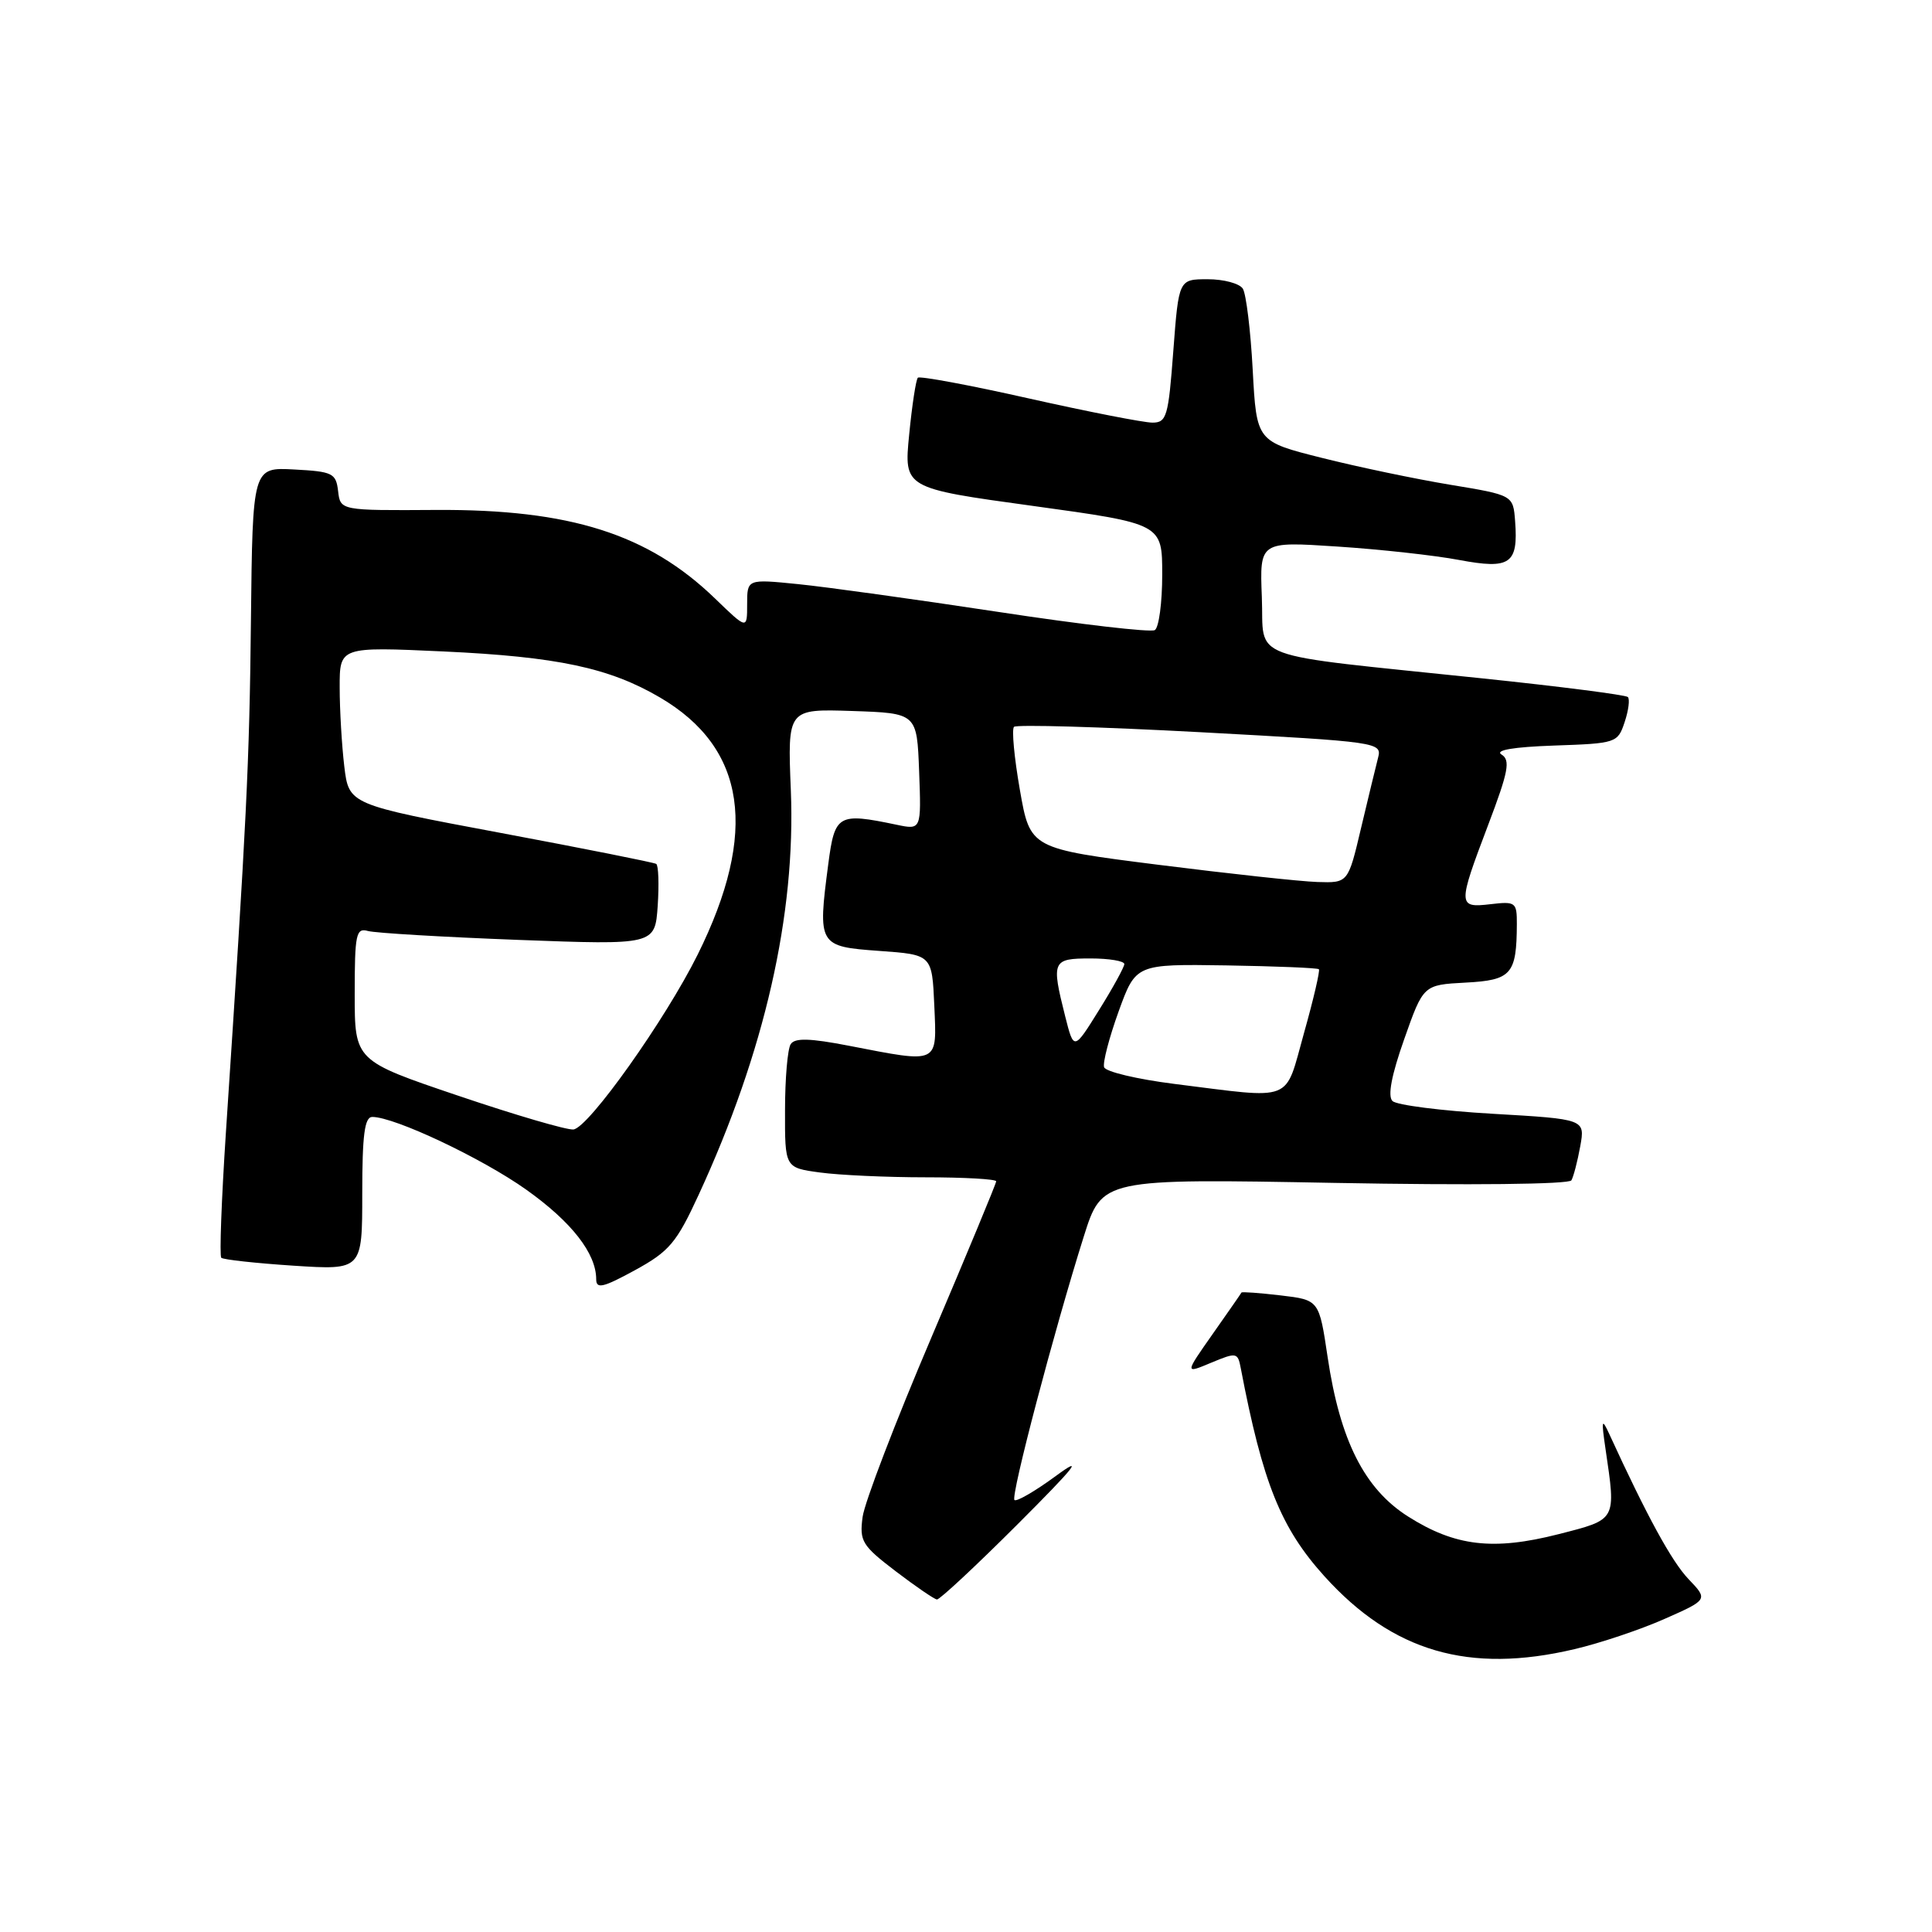 <?xml version="1.0" encoding="UTF-8" standalone="no"?>
<!DOCTYPE svg PUBLIC "-//W3C//DTD SVG 1.1//EN" "http://www.w3.org/Graphics/SVG/1.1/DTD/svg11.dtd" >
<svg xmlns="http://www.w3.org/2000/svg" xmlns:xlink="http://www.w3.org/1999/xlink" version="1.1" viewBox="0 0 256 256">
 <g >
 <path fill="currentColor"
d=" M 208.63 218.52 C 212.01 217.73 217.37 215.93 220.55 214.52 C 226.34 211.96 226.34 211.96 223.73 209.23 C 221.51 206.90 218.25 200.94 213.23 190.00 C 212.24 187.85 212.17 188.12 212.74 192.00 C 214.14 201.54 214.27 201.30 206.50 203.29 C 197.86 205.49 192.81 204.90 186.57 200.94 C 180.80 197.28 177.56 190.87 175.92 179.84 C 174.79 172.25 174.79 172.25 169.71 171.65 C 166.91 171.32 164.56 171.15 164.50 171.27 C 164.44 171.40 162.72 173.87 160.68 176.77 C 156.98 182.04 156.98 182.04 160.48 180.57 C 163.85 179.17 164.01 179.19 164.41 181.30 C 167.32 196.52 169.71 202.46 175.50 208.87 C 184.54 218.87 194.66 221.82 208.63 218.52 Z  M 134.86 201.95 C 142.53 194.28 143.72 192.77 139.91 195.57 C 137.16 197.59 134.69 199.02 134.42 198.76 C 133.90 198.24 139.67 176.33 143.61 163.83 C 146.03 156.17 146.03 156.17 176.86 156.74 C 194.79 157.07 207.91 156.93 208.22 156.40 C 208.50 155.91 209.03 153.88 209.39 151.89 C 210.04 148.29 210.04 148.29 197.77 147.58 C 191.02 147.19 185.05 146.43 184.51 145.89 C 183.85 145.25 184.38 142.46 186.06 137.71 C 188.60 130.50 188.60 130.50 194.20 130.20 C 200.28 129.88 200.96 129.10 200.99 122.45 C 201.00 119.55 200.83 119.42 197.50 119.81 C 193.14 120.32 193.14 119.98 197.20 109.28 C 199.88 102.22 200.16 100.72 198.96 99.98 C 198.04 99.40 200.52 98.98 205.93 98.79 C 214.16 98.51 214.36 98.44 215.27 95.69 C 215.79 94.14 215.98 92.64 215.70 92.36 C 215.41 92.08 206.70 90.96 196.34 89.88 C 164.51 86.55 167.55 87.67 167.20 79.11 C 166.91 71.74 166.91 71.74 177.20 72.42 C 182.87 72.79 190.13 73.59 193.35 74.20 C 200.12 75.47 201.19 74.73 200.76 69.06 C 200.50 65.61 200.50 65.61 192.15 64.23 C 187.56 63.47 179.91 61.87 175.15 60.67 C 166.50 58.50 166.50 58.50 165.99 49.00 C 165.71 43.77 165.12 38.94 164.68 38.25 C 164.24 37.56 162.15 37.00 160.03 37.00 C 156.19 37.00 156.19 37.00 155.47 46.50 C 154.82 55.20 154.59 56.00 152.70 56.00 C 151.56 56.00 144.20 54.56 136.35 52.80 C 128.50 51.03 121.87 49.80 121.62 50.05 C 121.37 50.30 120.85 53.69 120.47 57.59 C 119.77 64.69 119.77 64.69 136.89 67.04 C 154.00 69.40 154.00 69.40 154.00 76.14 C 154.00 79.85 153.56 83.15 153.02 83.49 C 152.48 83.82 143.15 82.74 132.27 81.08 C 121.40 79.43 109.46 77.77 105.75 77.40 C 99.00 76.72 99.00 76.72 99.00 80.07 C 99.00 83.42 99.00 83.42 94.75 79.31 C 85.90 70.76 75.55 67.47 57.80 67.57 C 45.10 67.65 45.10 67.65 44.80 65.07 C 44.52 62.70 44.08 62.48 38.99 62.21 C 33.47 61.91 33.47 61.91 33.25 82.21 C 33.05 101.19 32.68 108.60 29.93 150.10 C 29.35 158.95 29.07 166.41 29.32 166.66 C 29.58 166.91 33.88 167.38 38.89 167.71 C 48.00 168.30 48.00 168.30 48.00 158.15 C 48.00 150.38 48.31 148.00 49.33 148.00 C 52.29 148.00 63.89 153.48 69.75 157.65 C 75.75 161.92 79.00 166.09 79.00 169.51 C 79.00 170.83 79.92 170.61 84.13 168.31 C 88.68 165.82 89.64 164.69 92.57 158.33 C 101.32 139.37 105.46 121.19 104.79 104.71 C 104.35 93.93 104.35 93.93 112.92 94.21 C 121.50 94.50 121.50 94.50 121.79 102.23 C 122.08 109.97 122.08 109.97 118.79 109.28 C 111.04 107.66 110.61 107.91 109.75 114.50 C 108.34 125.26 108.44 125.42 116.50 126.00 C 123.50 126.50 123.50 126.50 123.80 133.25 C 124.14 141.08 124.53 140.90 112.50 138.57 C 107.29 137.56 105.31 137.51 104.77 138.36 C 104.36 138.99 104.02 142.93 104.02 147.11 C 104.00 154.73 104.00 154.73 108.64 155.36 C 111.19 155.71 117.49 156.00 122.64 156.00 C 127.79 156.00 132.00 156.24 132.00 156.53 C 132.00 156.82 128.12 166.16 123.39 177.28 C 118.65 188.40 114.56 199.07 114.30 201.00 C 113.87 204.22 114.22 204.79 118.67 208.19 C 121.32 210.21 123.79 211.90 124.15 211.94 C 124.51 211.97 129.33 207.48 134.86 201.95 Z  M 60.75 145.20 C 47.00 140.55 47.00 140.55 47.00 131.71 C 47.00 123.76 47.18 122.92 48.75 123.36 C 49.71 123.63 58.67 124.16 68.65 124.54 C 86.79 125.22 86.79 125.22 87.15 120.02 C 87.34 117.15 87.25 114.65 86.95 114.47 C 86.64 114.28 77.36 112.43 66.31 110.36 C 46.23 106.60 46.23 106.60 45.62 101.55 C 45.29 98.77 45.01 94.07 45.01 91.10 C 45.00 85.69 45.00 85.69 58.75 86.32 C 73.84 87.02 80.73 88.48 87.45 92.42 C 98.88 99.12 100.51 110.25 92.44 126.50 C 88.15 135.13 78.01 149.41 75.99 149.66 C 75.17 149.77 68.31 147.76 60.75 145.20 Z  M 155.58 143.62 C 150.67 143.00 146.50 142.01 146.30 141.41 C 146.10 140.82 146.97 137.50 148.22 134.03 C 150.50 127.74 150.50 127.74 162.47 127.92 C 169.06 128.03 174.59 128.25 174.76 128.43 C 174.93 128.60 174.05 132.40 172.79 136.87 C 170.17 146.21 171.66 145.63 155.58 143.62 Z  M 141.14 134.66 C 139.29 127.31 139.43 127.00 144.50 127.00 C 146.97 127.00 148.99 127.34 148.98 127.75 C 148.96 128.16 147.46 130.91 145.62 133.85 C 142.29 139.21 142.29 139.21 141.14 134.66 Z  M 153.50 114.59 C 136.50 112.44 136.50 112.44 135.14 104.67 C 134.39 100.39 134.04 96.63 134.36 96.31 C 134.68 95.99 145.79 96.31 159.05 97.02 C 182.70 98.30 183.14 98.36 182.60 100.41 C 182.30 101.56 181.29 105.76 180.34 109.75 C 178.63 117.00 178.63 117.00 174.57 116.87 C 172.33 116.80 162.85 115.77 153.50 114.59 Z "/>
</g>
</svg>